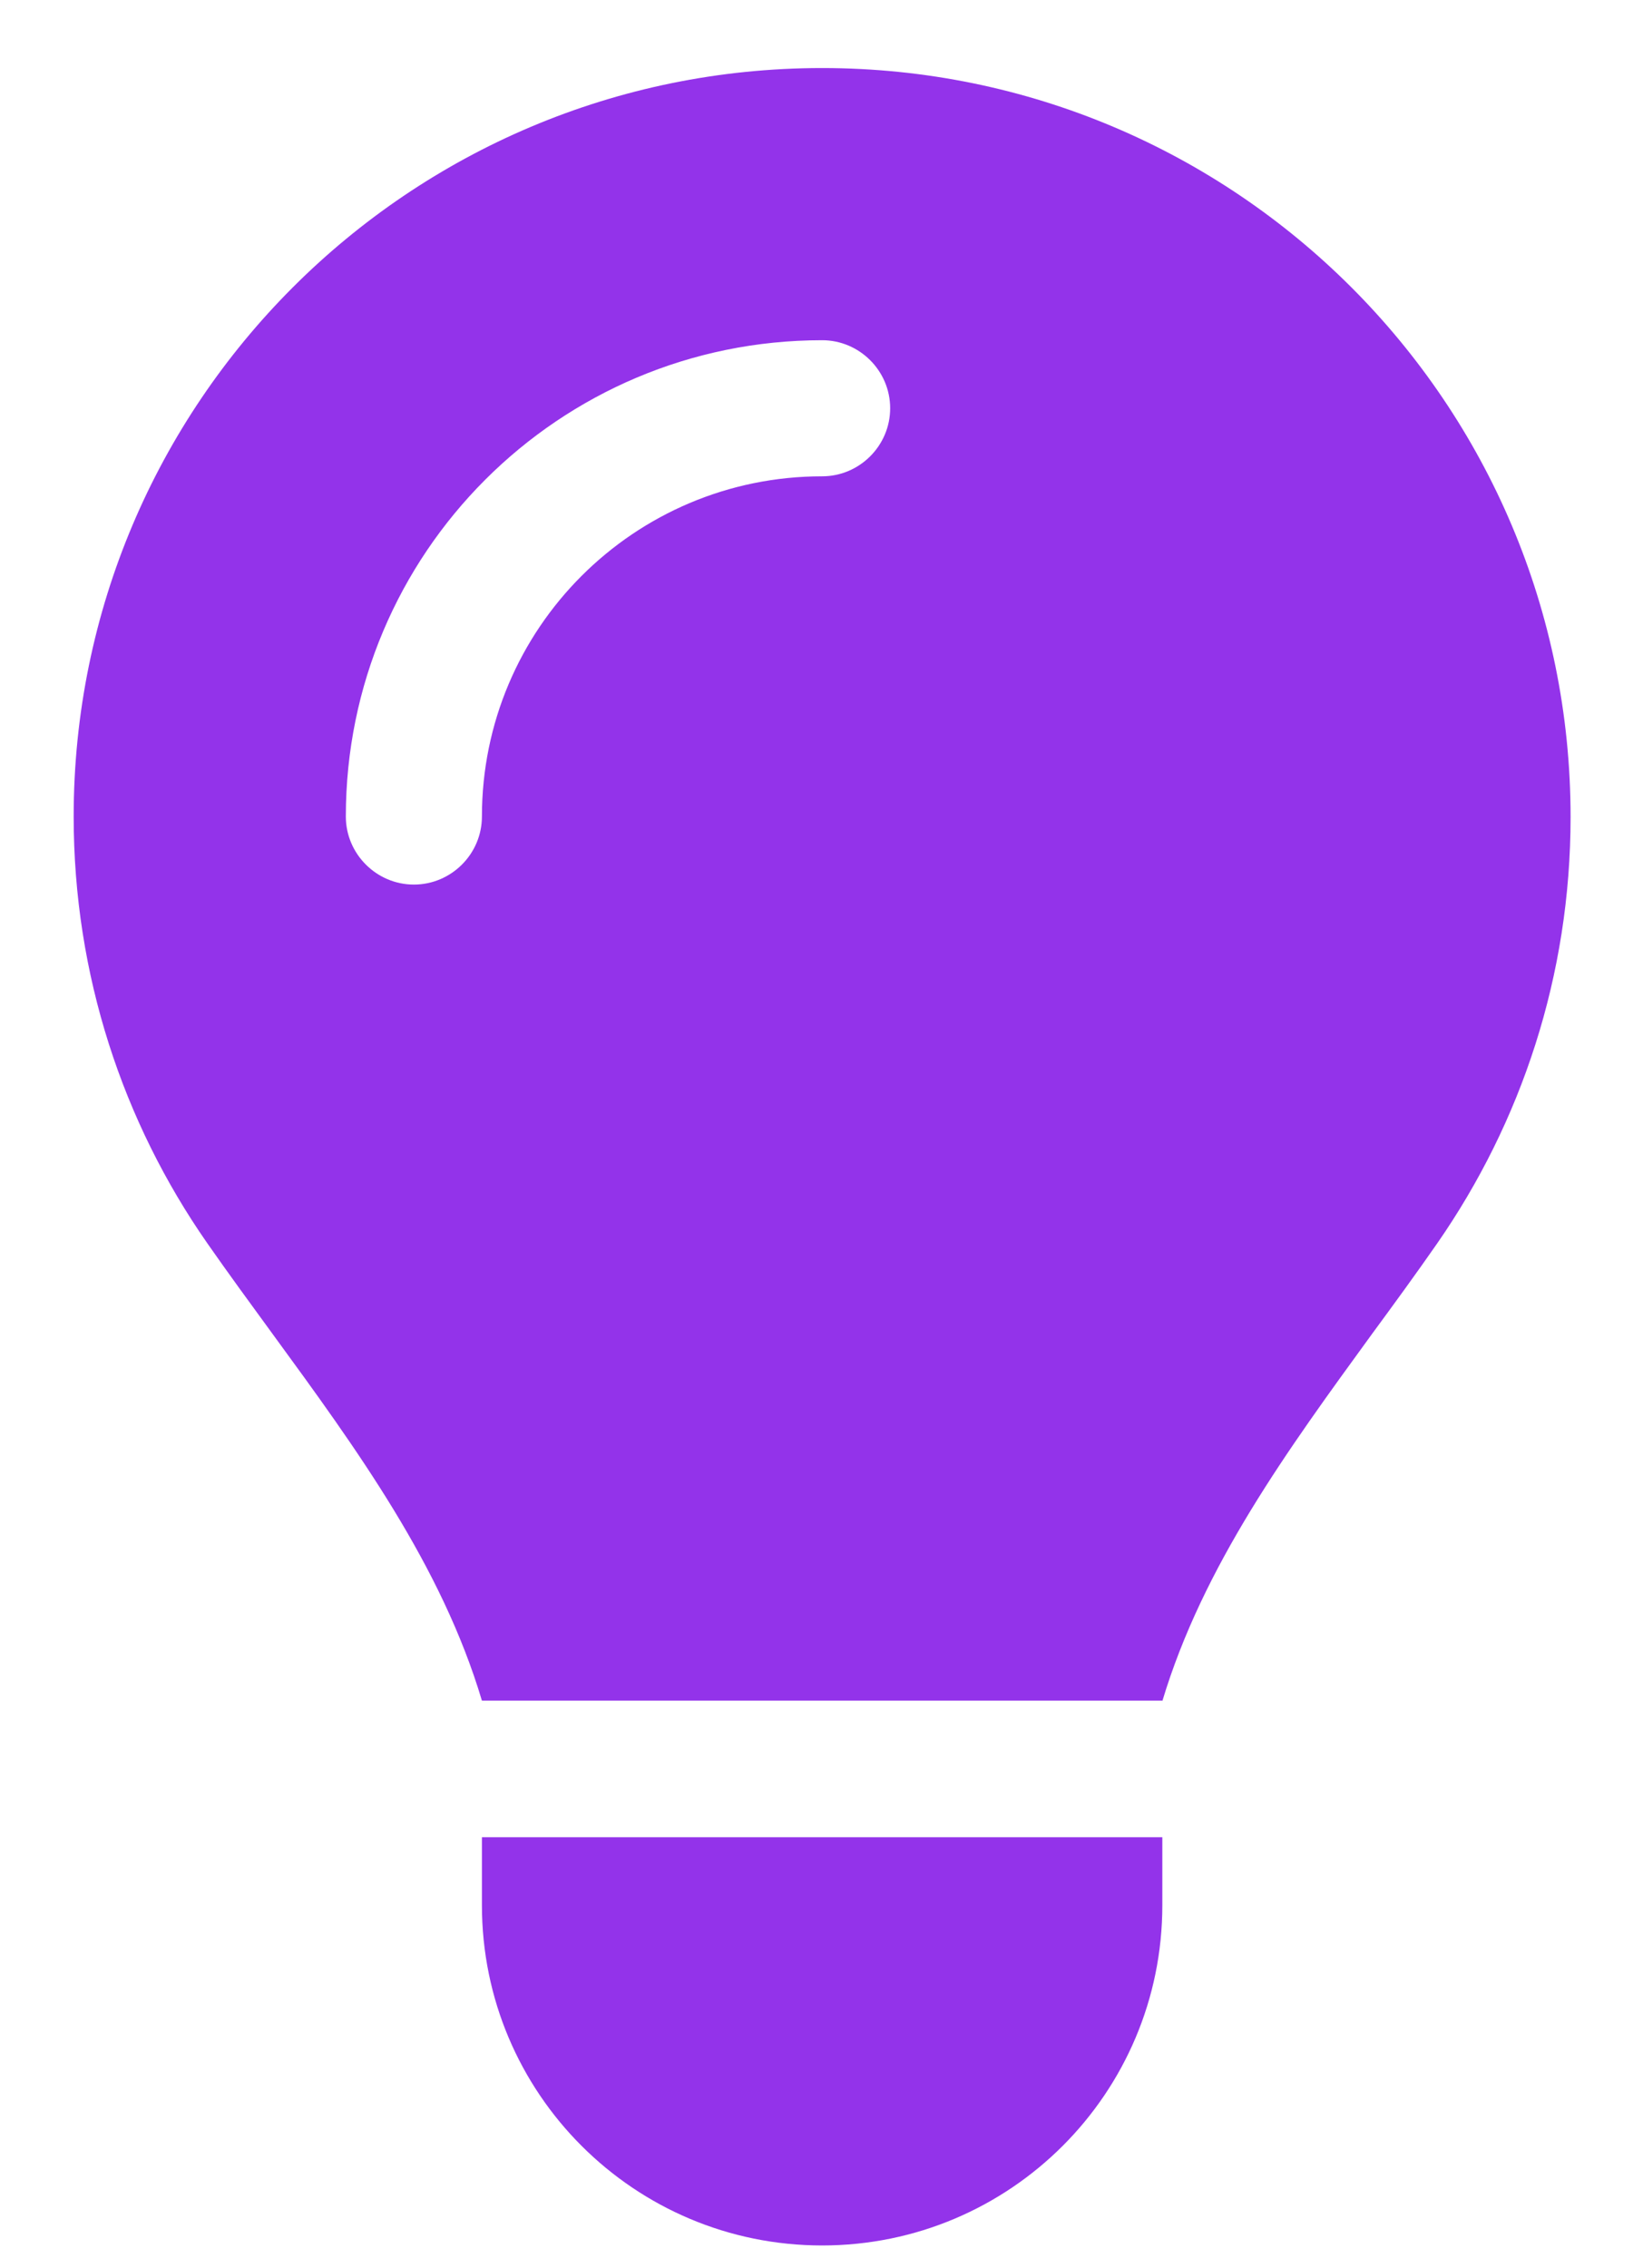 <svg width="18" height="25" viewBox="0 0 18 25" fill="none" xmlns="http://www.w3.org/2000/svg">
<path d="M12.812 18.75C13.262 17.255 14.195 15.98 15.119 14.709C15.363 14.377 15.606 14.044 15.841 13.706C16.769 12.37 17.312 10.753 17.312 9.005C17.312 4.444 13.619 0.75 9.062 0.75C4.506 0.75 0.812 4.444 0.812 9C0.812 10.748 1.356 12.37 2.284 13.702C2.519 14.039 2.763 14.372 3.006 14.705C3.934 15.975 4.867 17.255 5.312 18.745H12.812V18.75ZM9.062 24.75C11.134 24.75 12.812 23.072 12.812 21V20.25H5.312V21C5.312 23.072 6.991 24.75 9.062 24.75ZM5.312 9C5.312 9.412 4.975 9.75 4.562 9.75C4.15 9.75 3.812 9.412 3.812 9C3.812 6.098 6.161 3.75 9.062 3.75C9.475 3.75 9.812 4.088 9.812 4.5C9.812 4.912 9.475 5.25 9.062 5.25C6.991 5.25 5.312 6.928 5.312 9Z" fill="#9333EA"/>
</svg>
